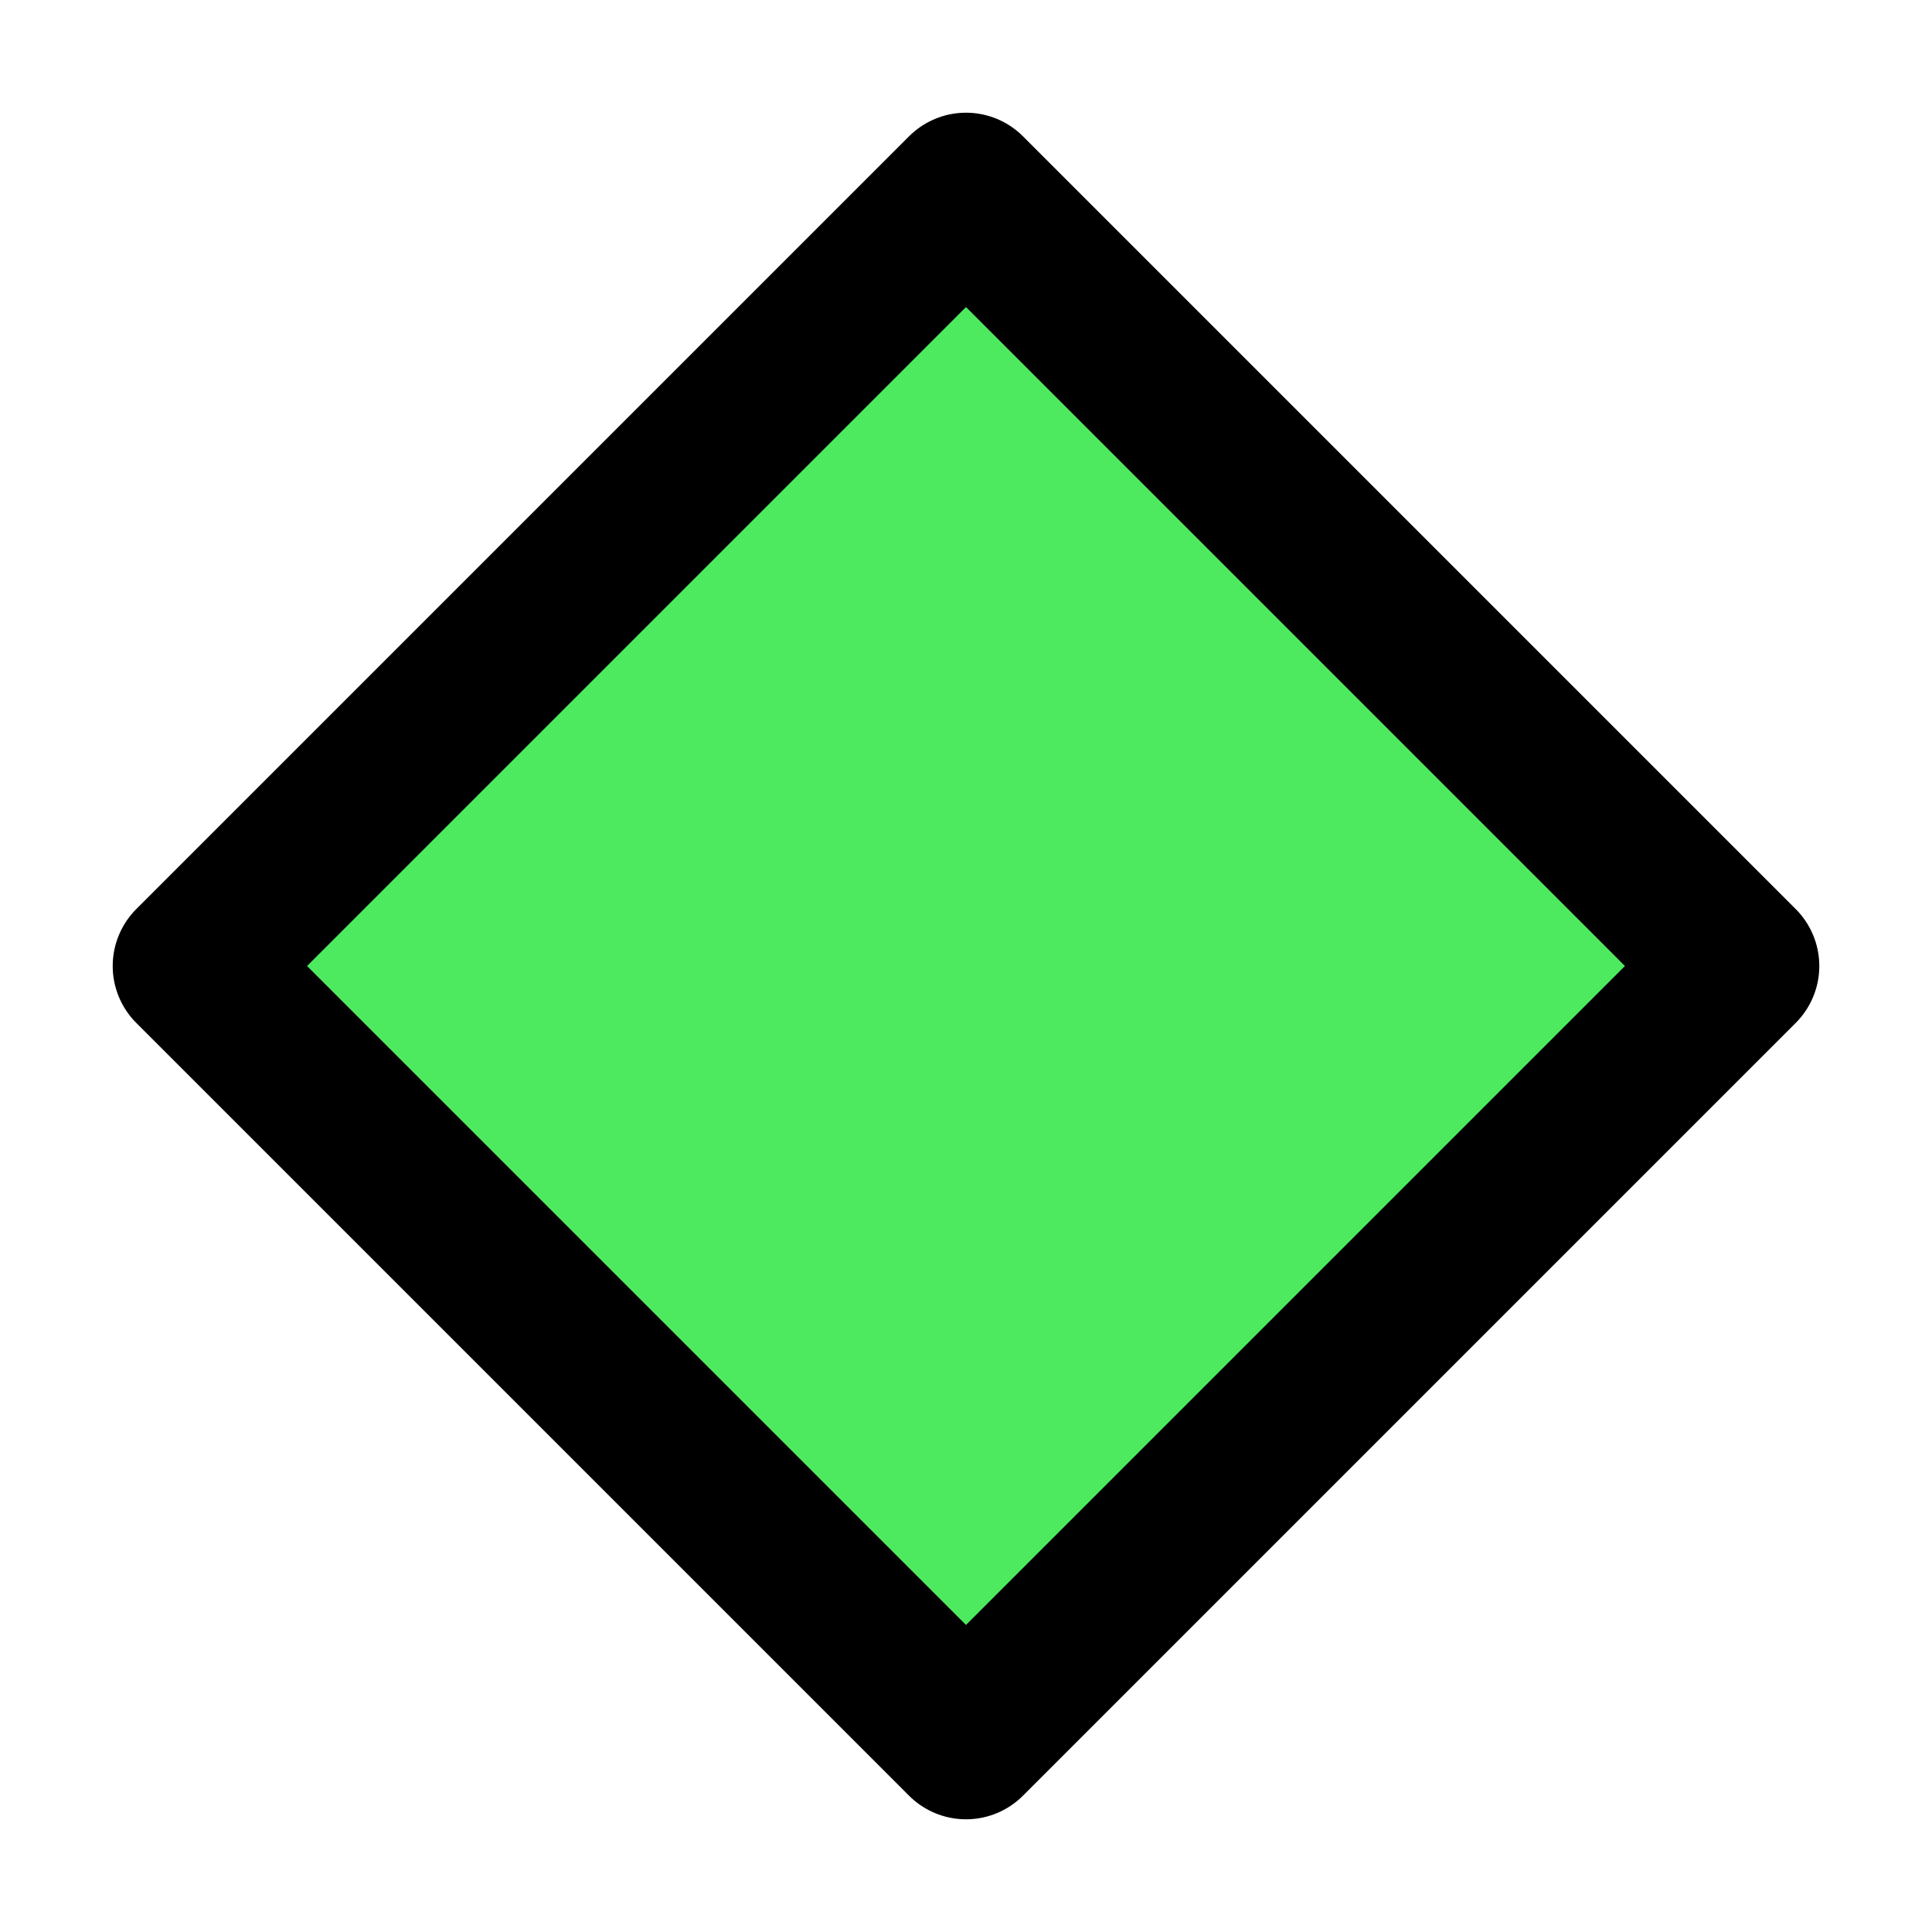 <svg width="24" height="24" viewBox="0 0 24 24" fill="none" xmlns="http://www.w3.org/2000/svg">
<path d="M12 2.4L21.6 12L12 21.6L2.4 12L12 2.4Z" fill="#4DEA5F" stroke="black" stroke-width="2" stroke-linejoin="round"/>
</svg>
